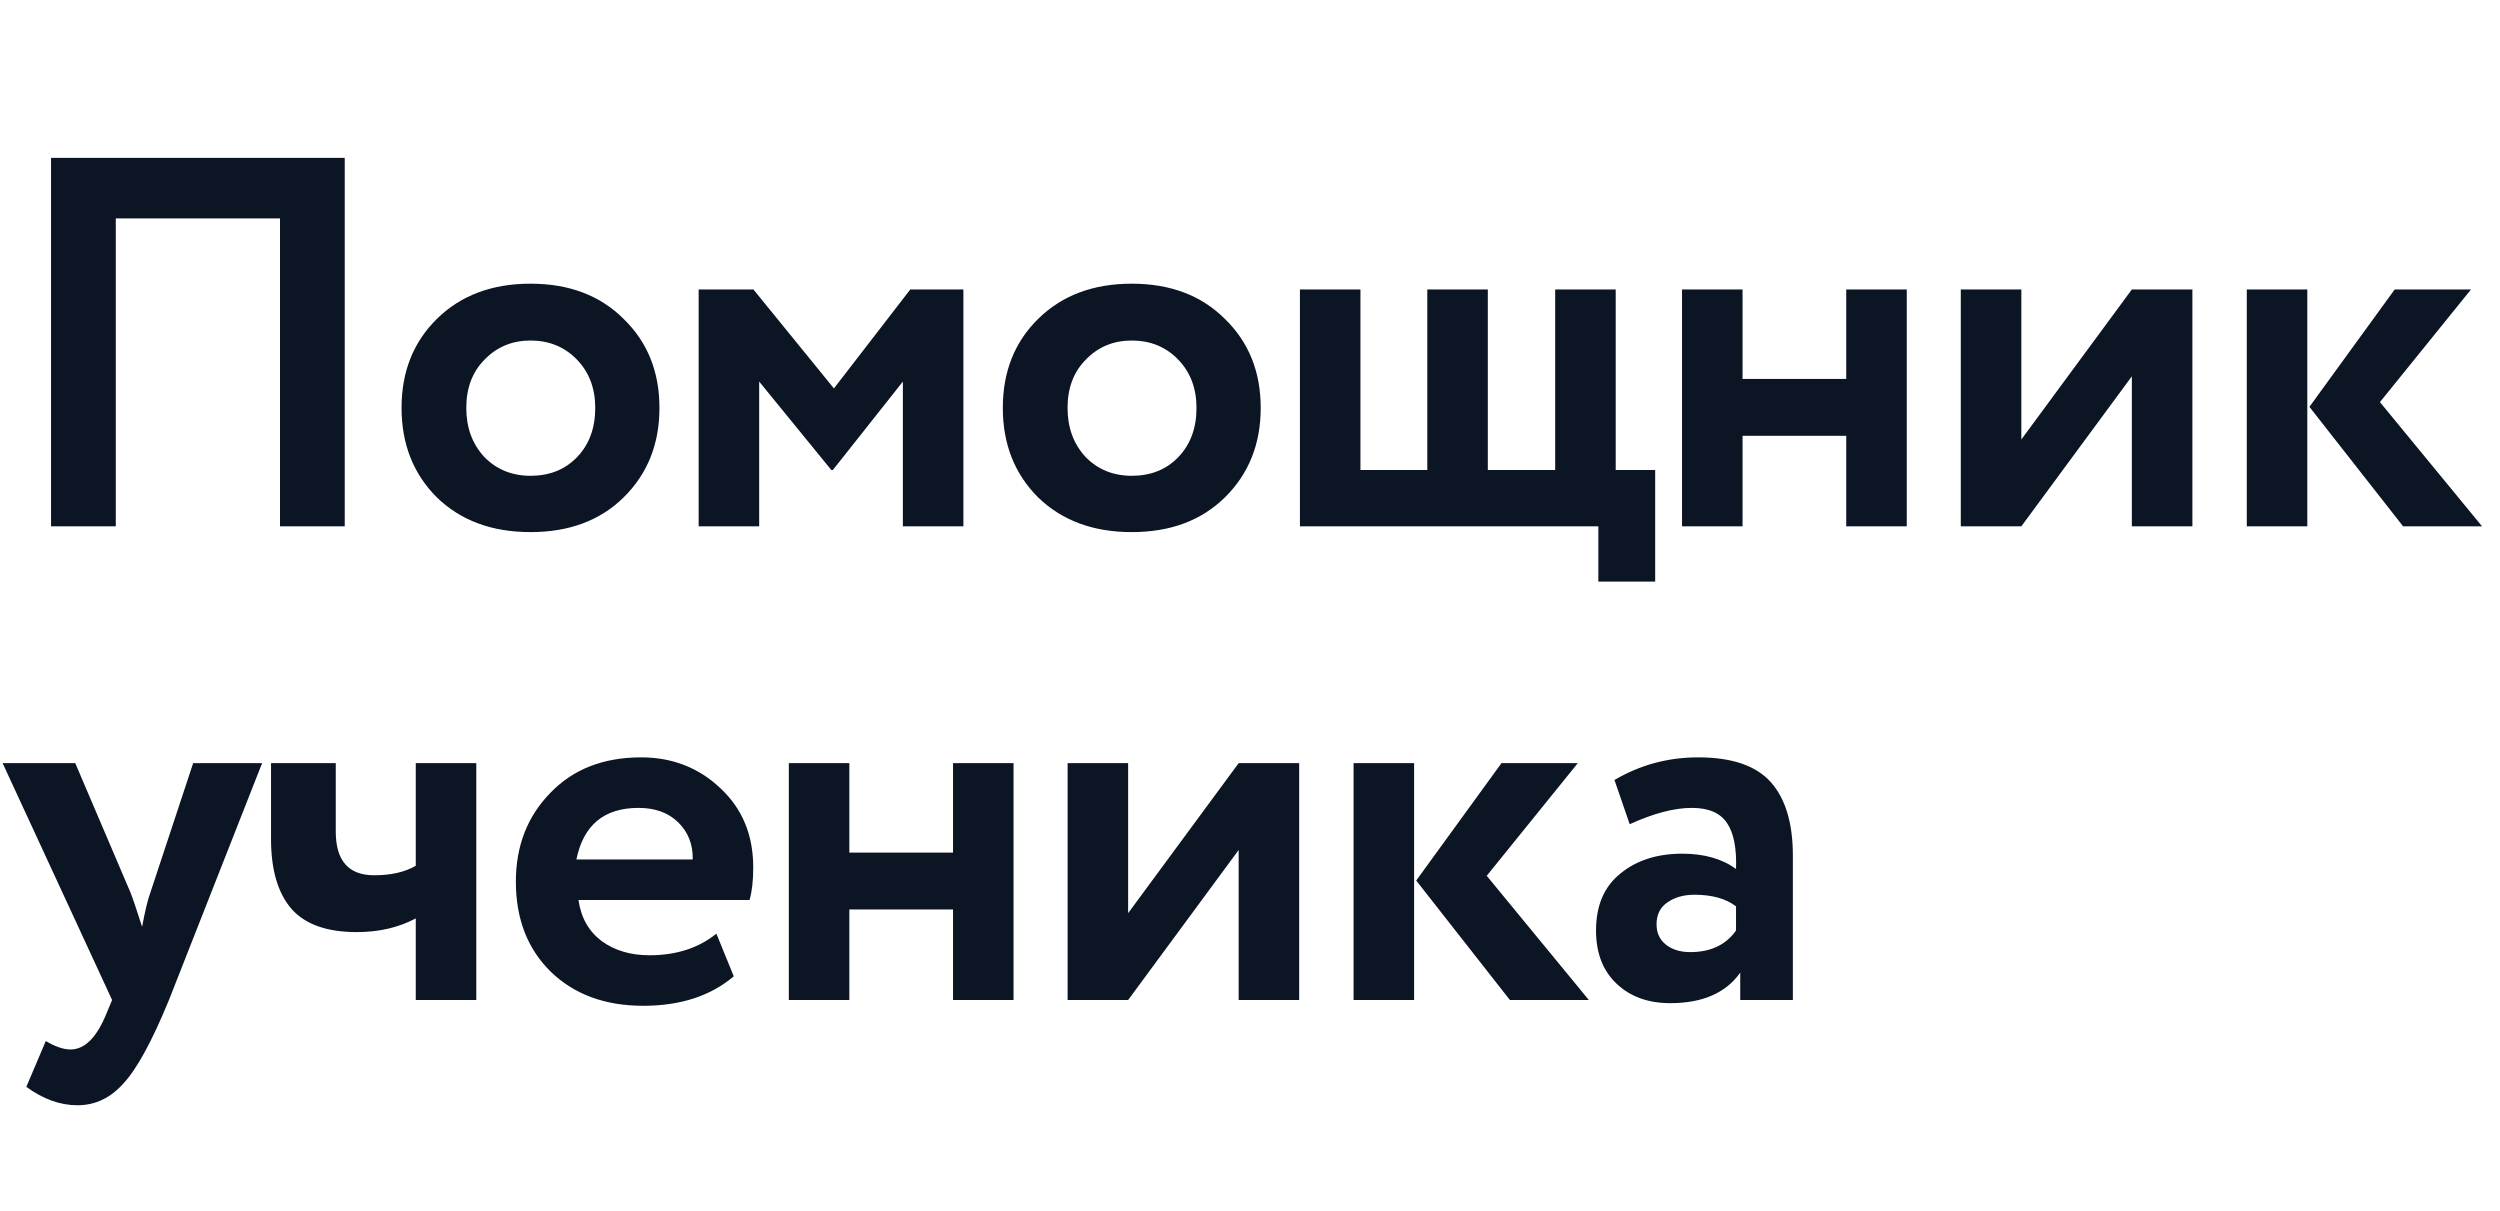 <svg width="95" height="46" viewBox="0 0 95 46" fill="none" xmlns="http://www.w3.org/2000/svg">
<path d="M10.64 20V8.3H4.4V20H1.94V6H13.1V20H10.64ZM16.599 18.9C15.706 18.007 15.259 16.873 15.259 15.5C15.259 14.127 15.706 13 16.599 12.12C17.506 11.227 18.692 10.78 20.159 10.78C21.626 10.78 22.806 11.227 23.699 12.12C24.606 13 25.059 14.127 25.059 15.5C25.059 16.873 24.606 18.007 23.699 18.9C22.806 19.78 21.626 20.22 20.159 20.22C18.692 20.22 17.506 19.78 16.599 18.9ZM17.719 15.5C17.719 16.247 17.946 16.867 18.399 17.36C18.866 17.84 19.452 18.08 20.159 18.08C20.879 18.08 21.466 17.847 21.919 17.38C22.386 16.9 22.619 16.273 22.619 15.5C22.619 14.753 22.386 14.14 21.919 13.66C21.452 13.18 20.866 12.94 20.159 12.94C19.466 12.94 18.886 13.18 18.419 13.66C17.952 14.127 17.719 14.74 17.719 15.5ZM26.549 20V11H28.63L31.689 14.76L34.59 11H36.609V20H34.309V14.5L31.649 17.86H31.59L28.849 14.5V20H26.549ZM39.447 18.9C38.553 18.007 38.107 16.873 38.107 15.5C38.107 14.127 38.553 13 39.447 12.12C40.353 11.227 41.54 10.78 43.007 10.78C44.473 10.78 45.653 11.227 46.547 12.12C47.453 13 47.907 14.127 47.907 15.5C47.907 16.873 47.453 18.007 46.547 18.9C45.653 19.78 44.473 20.22 43.007 20.22C41.54 20.22 40.353 19.78 39.447 18.9ZM40.567 15.5C40.567 16.247 40.793 16.867 41.247 17.36C41.713 17.84 42.3 18.08 43.007 18.08C43.727 18.08 44.313 17.847 44.767 17.38C45.233 16.9 45.467 16.273 45.467 15.5C45.467 14.753 45.233 14.14 44.767 13.66C44.3 13.18 43.713 12.94 43.007 12.94C42.313 12.94 41.733 13.18 41.267 13.66C40.8 14.127 40.567 14.74 40.567 15.5ZM49.397 20V11H51.697V17.86H54.237V11H56.537V17.86H59.097V11H61.397V17.86H62.897V22.1H60.737V20H49.397ZM70.157 20V16.56H66.217V20H63.917V11H66.217V14.4H70.157V11H72.457V20H70.157ZM76.811 20H74.51V11H76.811V16.7L81.01 11H83.311V20H81.01V14.3L76.811 20ZM93.898 11L90.438 15.28L94.318 20H91.318L87.758 15.46L90.998 11H93.898ZM85.378 20V11H87.678V20H85.378Z" fill="#0C1524"/>
<path d="M9.96 29L6.42 38C5.78 39.56 5.207 40.613 4.7 41.16C4.207 41.72 3.62 42 2.94 42C2.287 42 1.64 41.767 1 41.3L1.74 39.56C2.1 39.773 2.413 39.88 2.68 39.88C3.227 39.88 3.687 39.413 4.06 38.48L4.26 38L0.1 29H2.86L4.96 33.92C5.04 34.12 5.187 34.553 5.4 35.22C5.507 34.633 5.613 34.193 5.72 33.9L7.34 29H9.96ZM18.099 29V38H15.799V34.9C15.145 35.247 14.399 35.42 13.559 35.42C12.425 35.42 11.599 35.127 11.079 34.54C10.559 33.94 10.299 33.053 10.299 31.88V29H12.759V31.6C12.759 32.707 13.245 33.26 14.219 33.26C14.859 33.26 15.385 33.14 15.799 32.9V29H18.099ZM27.223 35.48L27.883 37.1C27.003 37.847 25.856 38.22 24.443 38.22C22.989 38.22 21.816 37.787 20.923 36.92C20.043 36.053 19.603 34.913 19.603 33.5C19.603 32.153 20.036 31.033 20.903 30.14C21.77 29.233 22.923 28.78 24.363 28.78C25.549 28.78 26.556 29.173 27.383 29.96C28.209 30.733 28.623 31.733 28.623 32.96C28.623 33.467 28.576 33.88 28.483 34.2H21.983C22.076 34.867 22.369 35.387 22.863 35.76C23.356 36.12 23.963 36.3 24.683 36.3C25.696 36.3 26.543 36.027 27.223 35.48ZM24.263 30.7C22.956 30.7 22.169 31.353 21.903 32.66H26.323C26.336 32.1 26.156 31.633 25.783 31.26C25.41 30.887 24.903 30.7 24.263 30.7ZM36.215 38V34.56H32.275V38H29.975V29H32.275V32.4H36.215V29H38.515V38H36.215ZM42.869 38H40.569V29H42.869V34.7L47.069 29H49.369V38H47.069V32.3L42.869 38ZM59.956 29L56.496 33.28L60.376 38H57.376L53.816 33.46L57.056 29H59.956ZM51.436 38V29H53.736V38H51.436ZM61.929 31.32L61.349 29.64C62.323 29.067 63.383 28.78 64.529 28.78C65.809 28.78 66.729 29.093 67.289 29.72C67.849 30.347 68.129 31.28 68.129 32.52V38H66.129V36.96C65.583 37.733 64.696 38.12 63.469 38.12C62.629 38.12 61.949 37.873 61.429 37.38C60.909 36.887 60.649 36.213 60.649 35.36C60.649 34.413 60.956 33.693 61.569 33.2C62.183 32.693 62.969 32.44 63.929 32.44C64.756 32.44 65.436 32.633 65.969 33.02C65.996 32.233 65.883 31.653 65.629 31.28C65.376 30.893 64.929 30.7 64.289 30.7C63.623 30.7 62.836 30.907 61.929 31.32ZM64.229 36.18C65.003 36.18 65.583 35.907 65.969 35.36V34.44C65.583 34.147 65.056 34 64.389 34C63.976 34 63.629 34.1 63.349 34.3C63.083 34.487 62.949 34.76 62.949 35.12C62.949 35.453 63.069 35.713 63.309 35.9C63.549 36.087 63.856 36.18 64.229 36.18Z" fill="#0C1524"/>
</svg>

